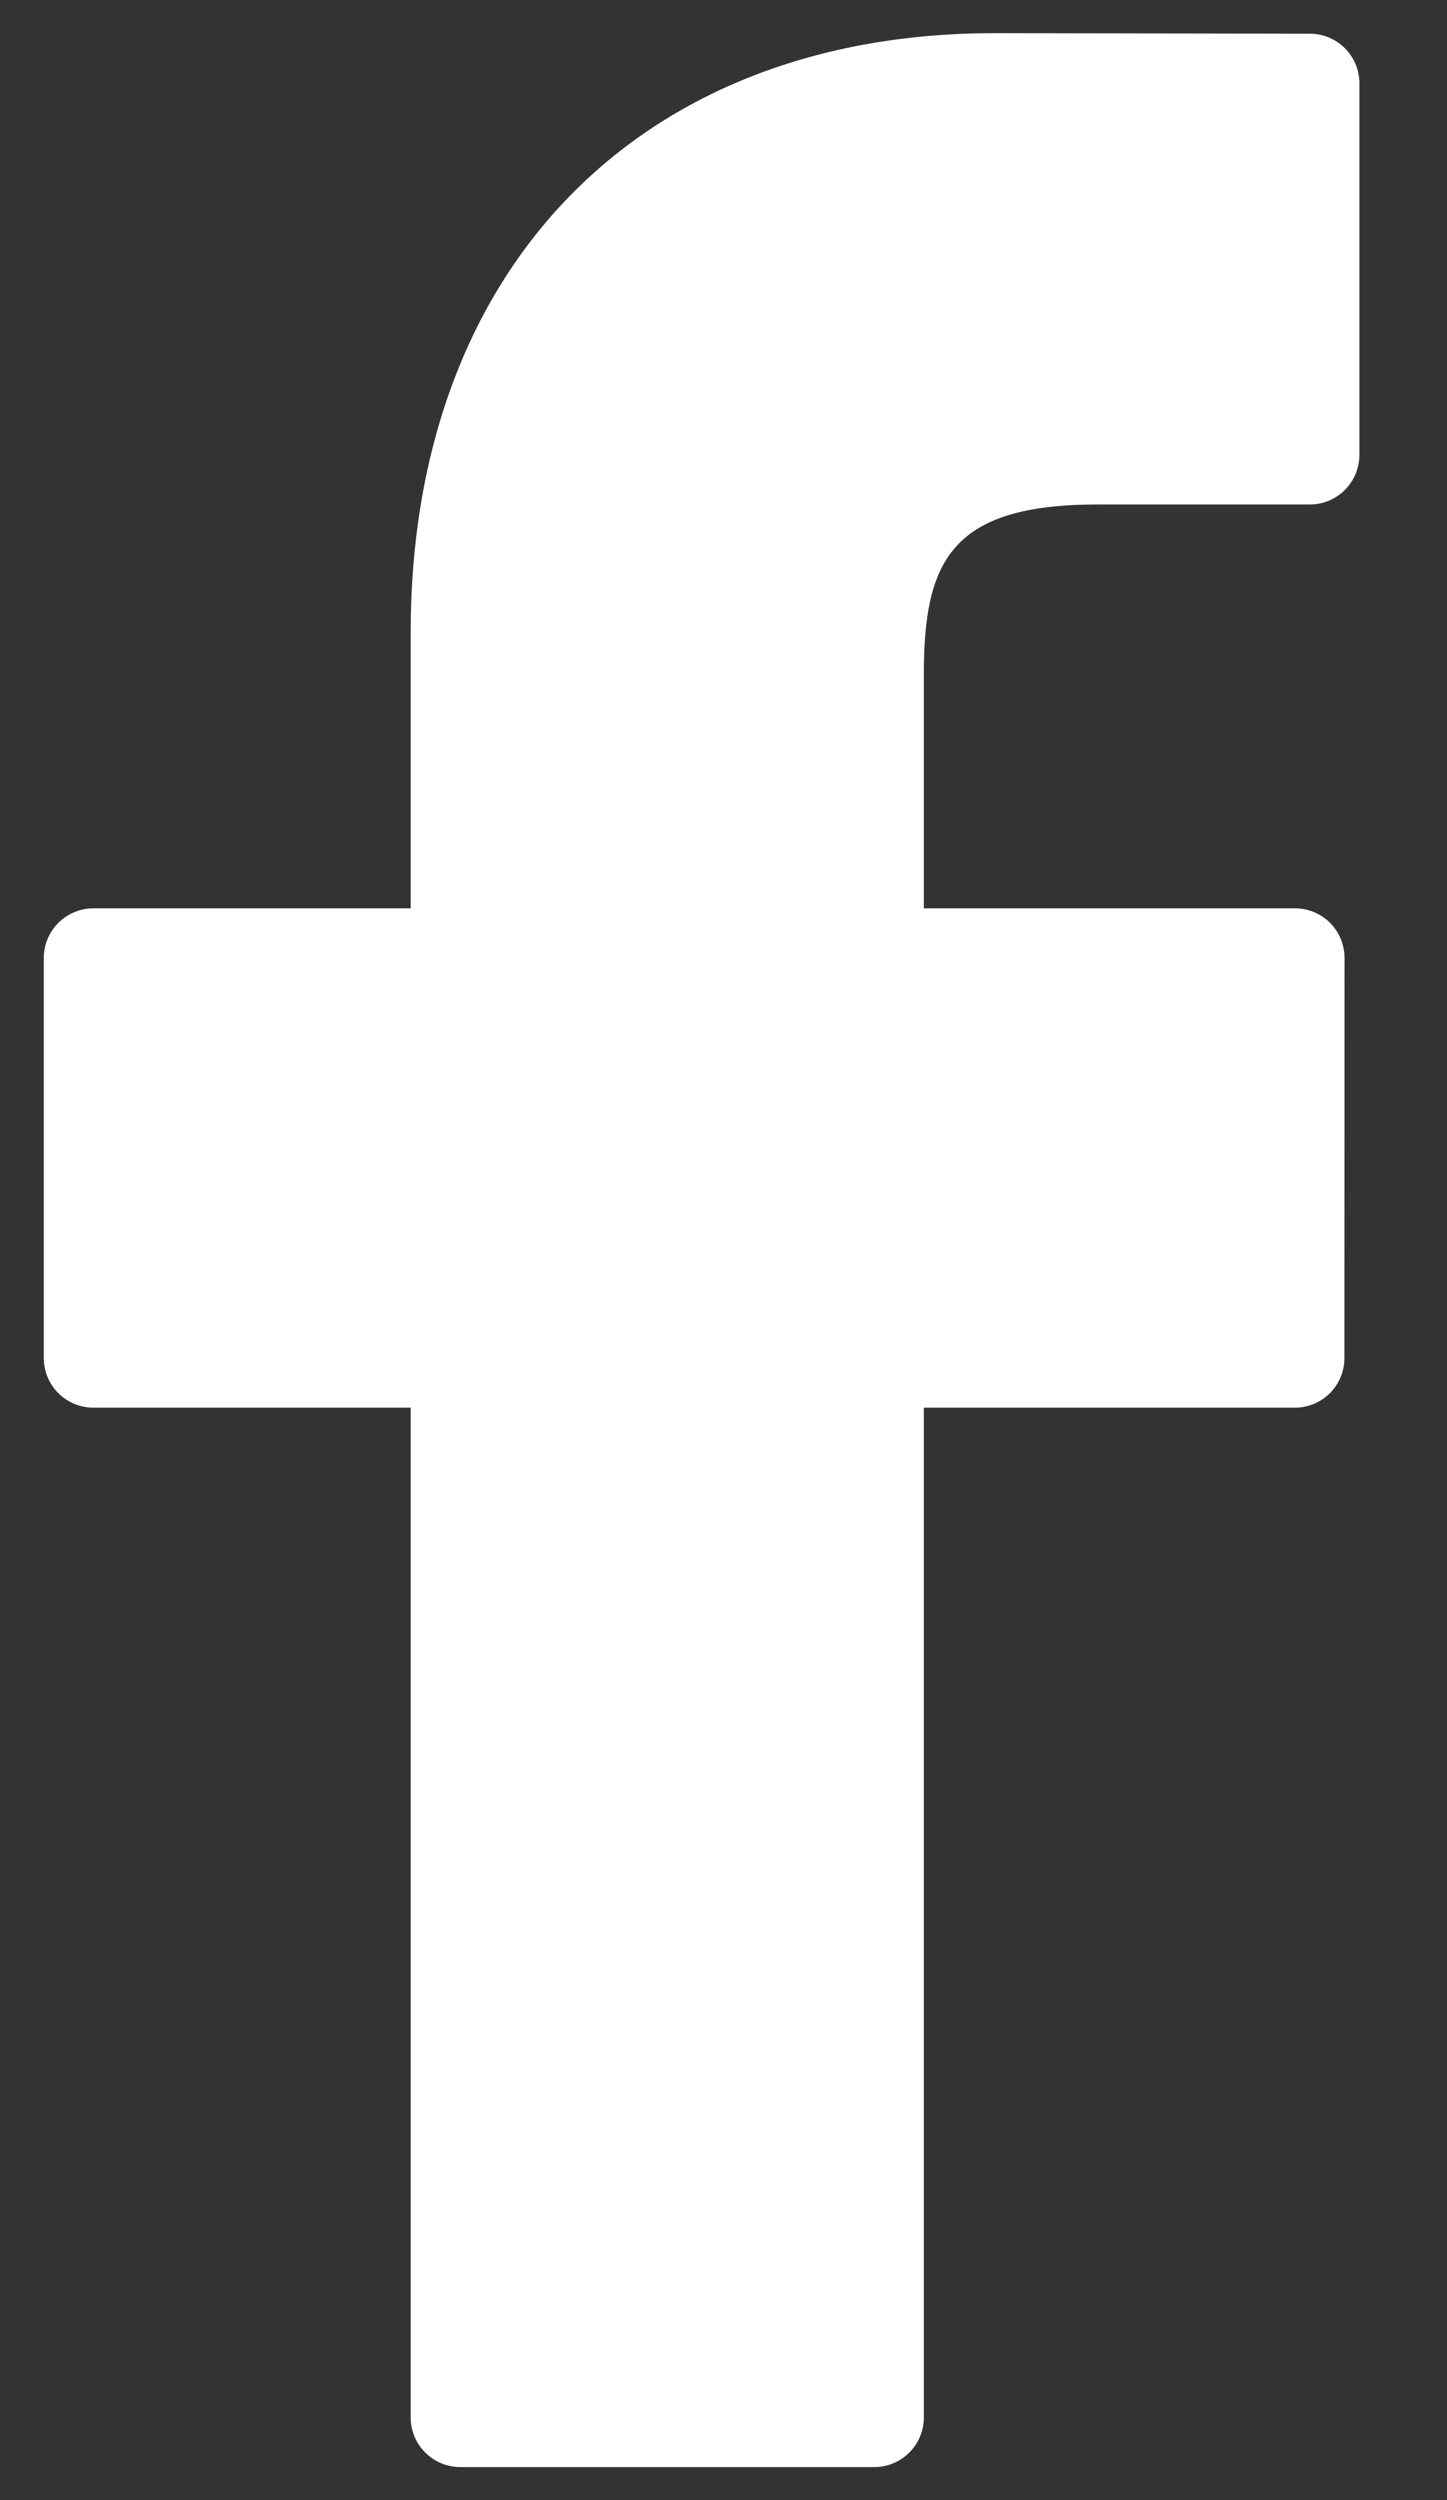 <svg width="11" height="19" viewBox="0 0 11 19" fill="none" xmlns="http://www.w3.org/2000/svg">
<rect x="0" y="0" width="11" height="19" fill="#333333" stroke="none"/>
<path d="M9.957 0.256L7.559 0.252C4.864 0.252 3.122 2.039 3.122 4.804V6.903H0.711C0.502 6.903 0.333 7.072 0.333 7.28V10.321C0.333 10.53 0.502 10.698 0.711 10.698H3.122V18.372C3.122 18.58 3.291 18.749 3.499 18.749H6.646C6.854 18.749 7.023 18.58 7.023 18.372V10.698H9.843C10.051 10.698 10.22 10.53 10.22 10.321L10.221 7.28C10.221 7.18 10.181 7.084 10.111 7.013C10.04 6.943 9.944 6.903 9.844 6.903H7.023V5.124C7.023 4.268 7.227 3.834 8.341 3.834L9.957 3.834C10.165 3.834 10.334 3.665 10.334 3.457V0.633C10.334 0.425 10.165 0.256 9.957 0.256Z" fill="white"/>
</svg>
